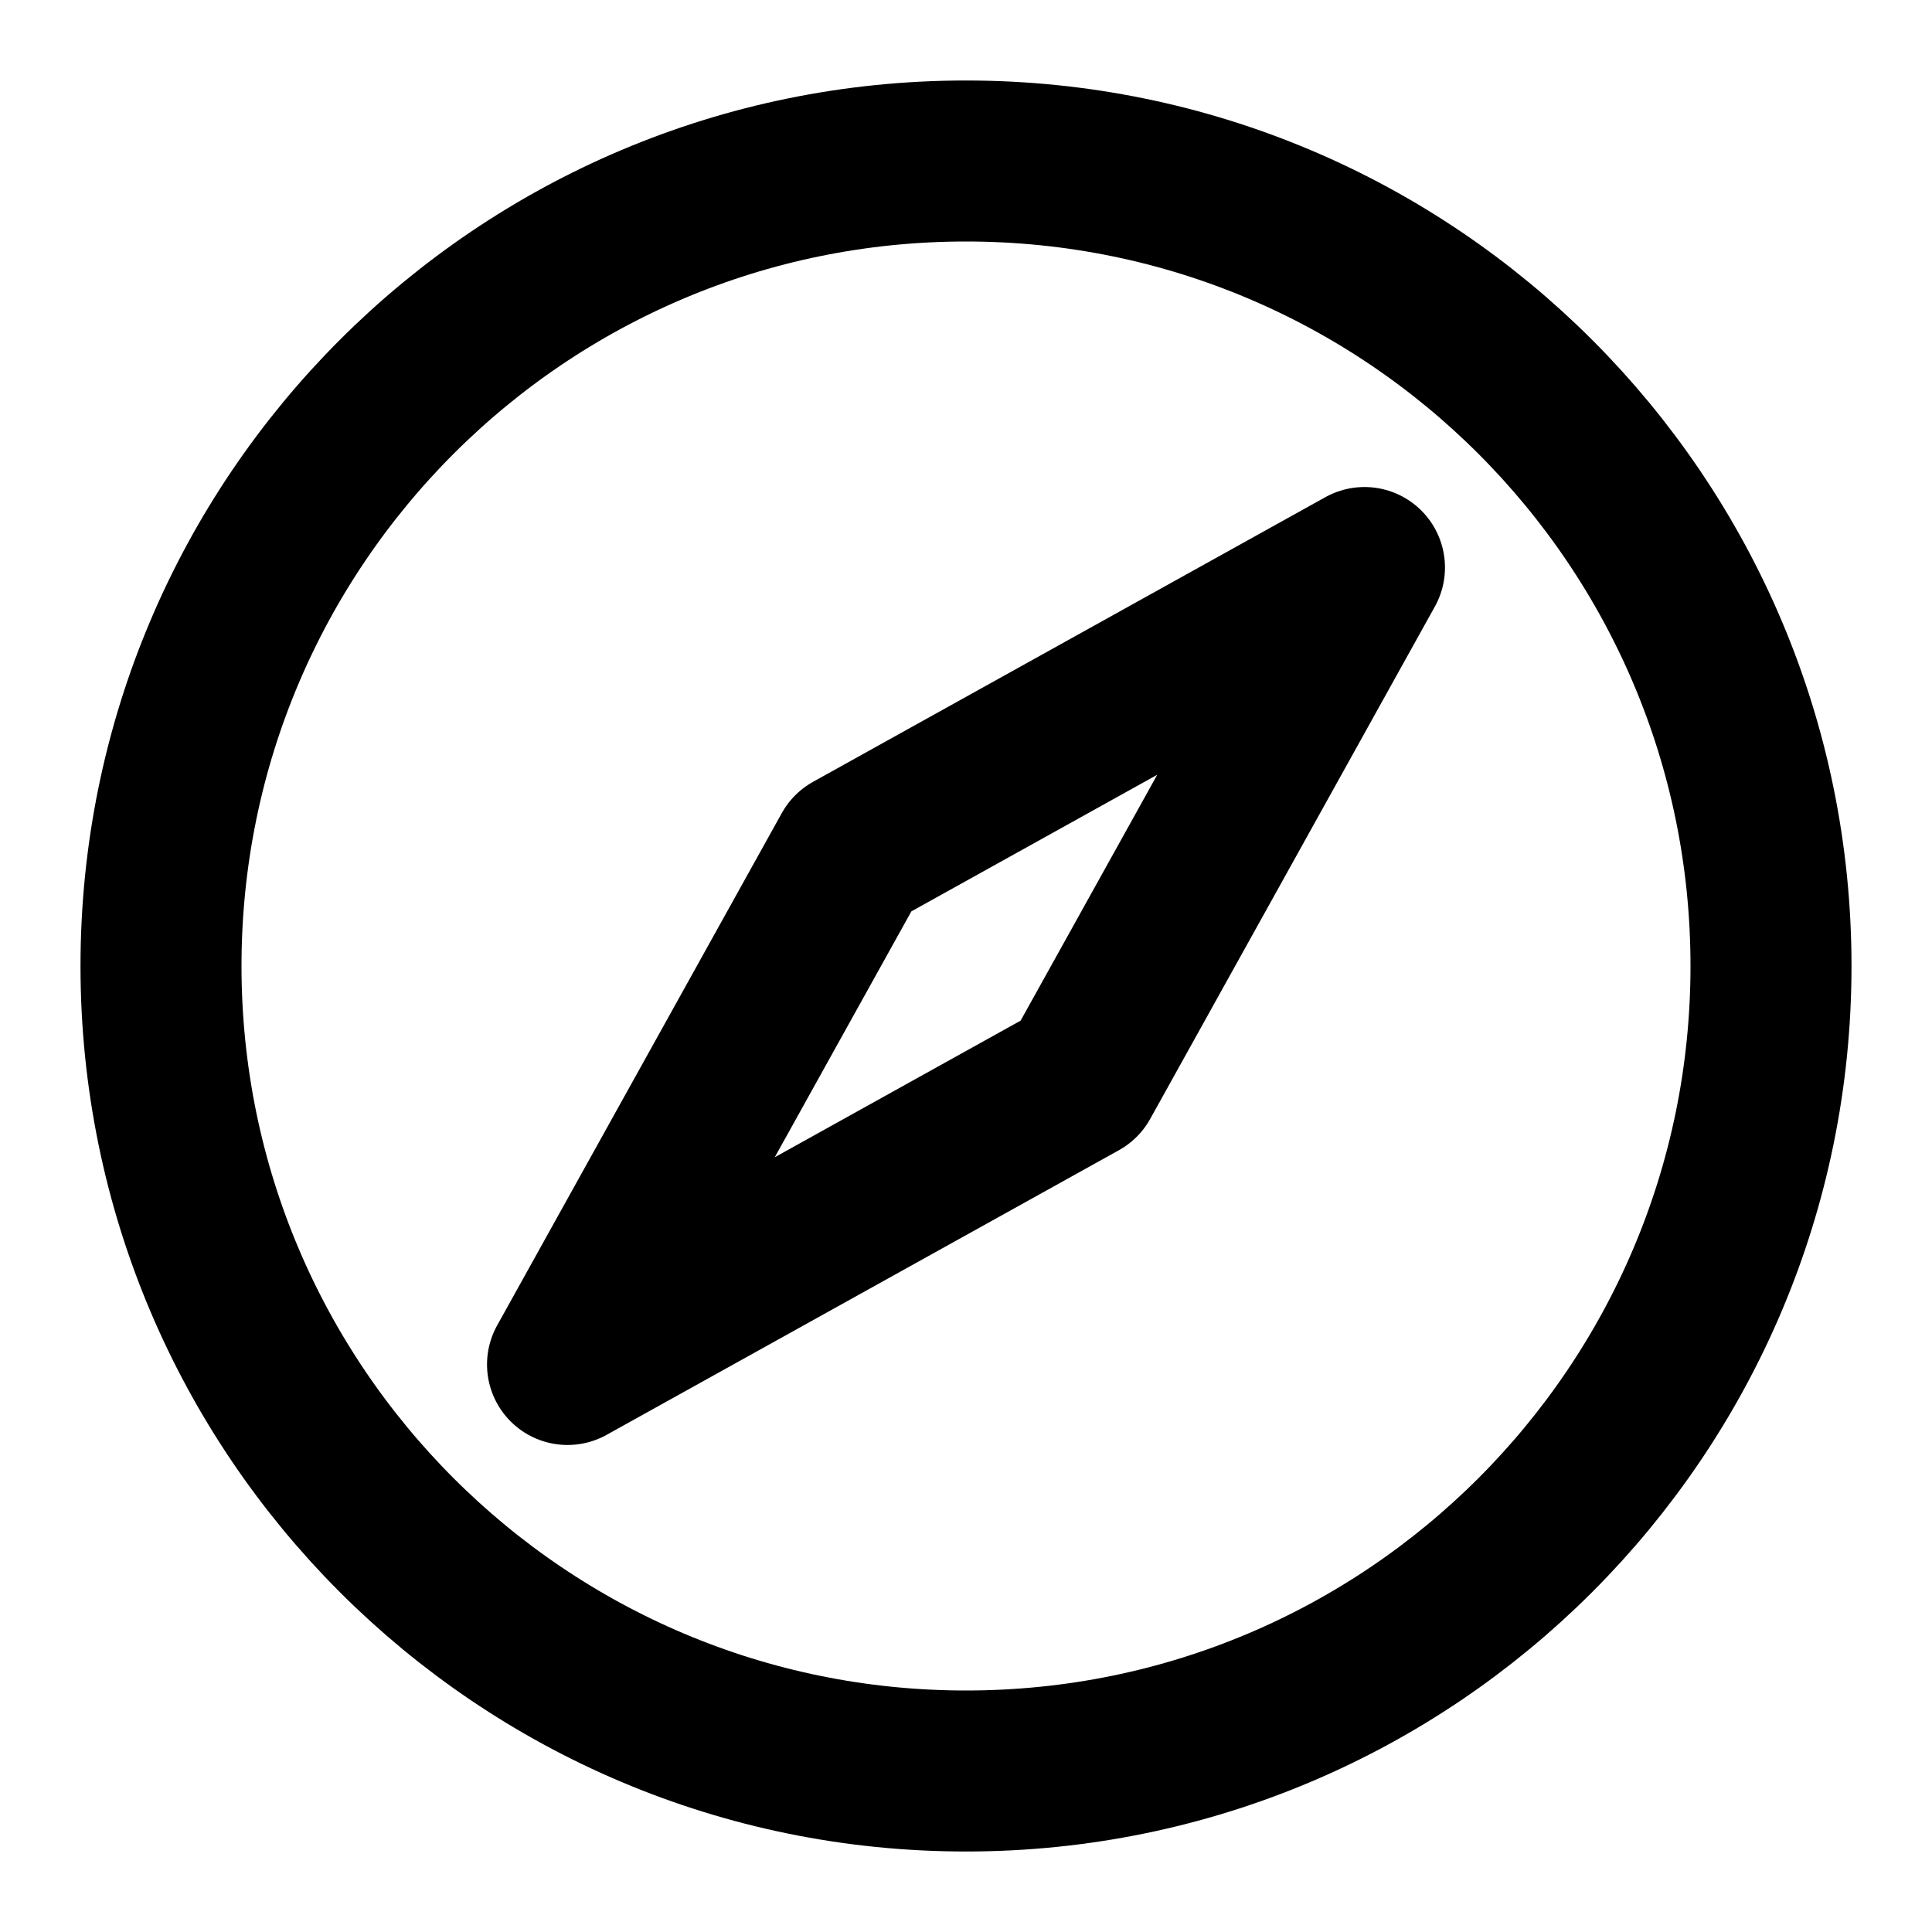 <?xml version="1.0" encoding="UTF-8"?><svg width="24px" height="24px" viewBox="0 0 24 24" stroke-width="2" fill="none" xmlns="http://www.w3.org/2000/svg" color="#000000"><path d="M10.586 10.586L16.95 7.05l-3.536 6.364L7.05 16.95l3.536-6.364z" stroke="#000000" stroke-width="2" stroke-linecap="round" stroke-linejoin="round"></path><path d="M12 22c5.523 0 10-4.477 10-10S17.523 2 12 2 2 6.477 2 12s4.477 10 10 10z" stroke="#000000" stroke-width="2" stroke-linecap="round" stroke-linejoin="round"></path></svg>